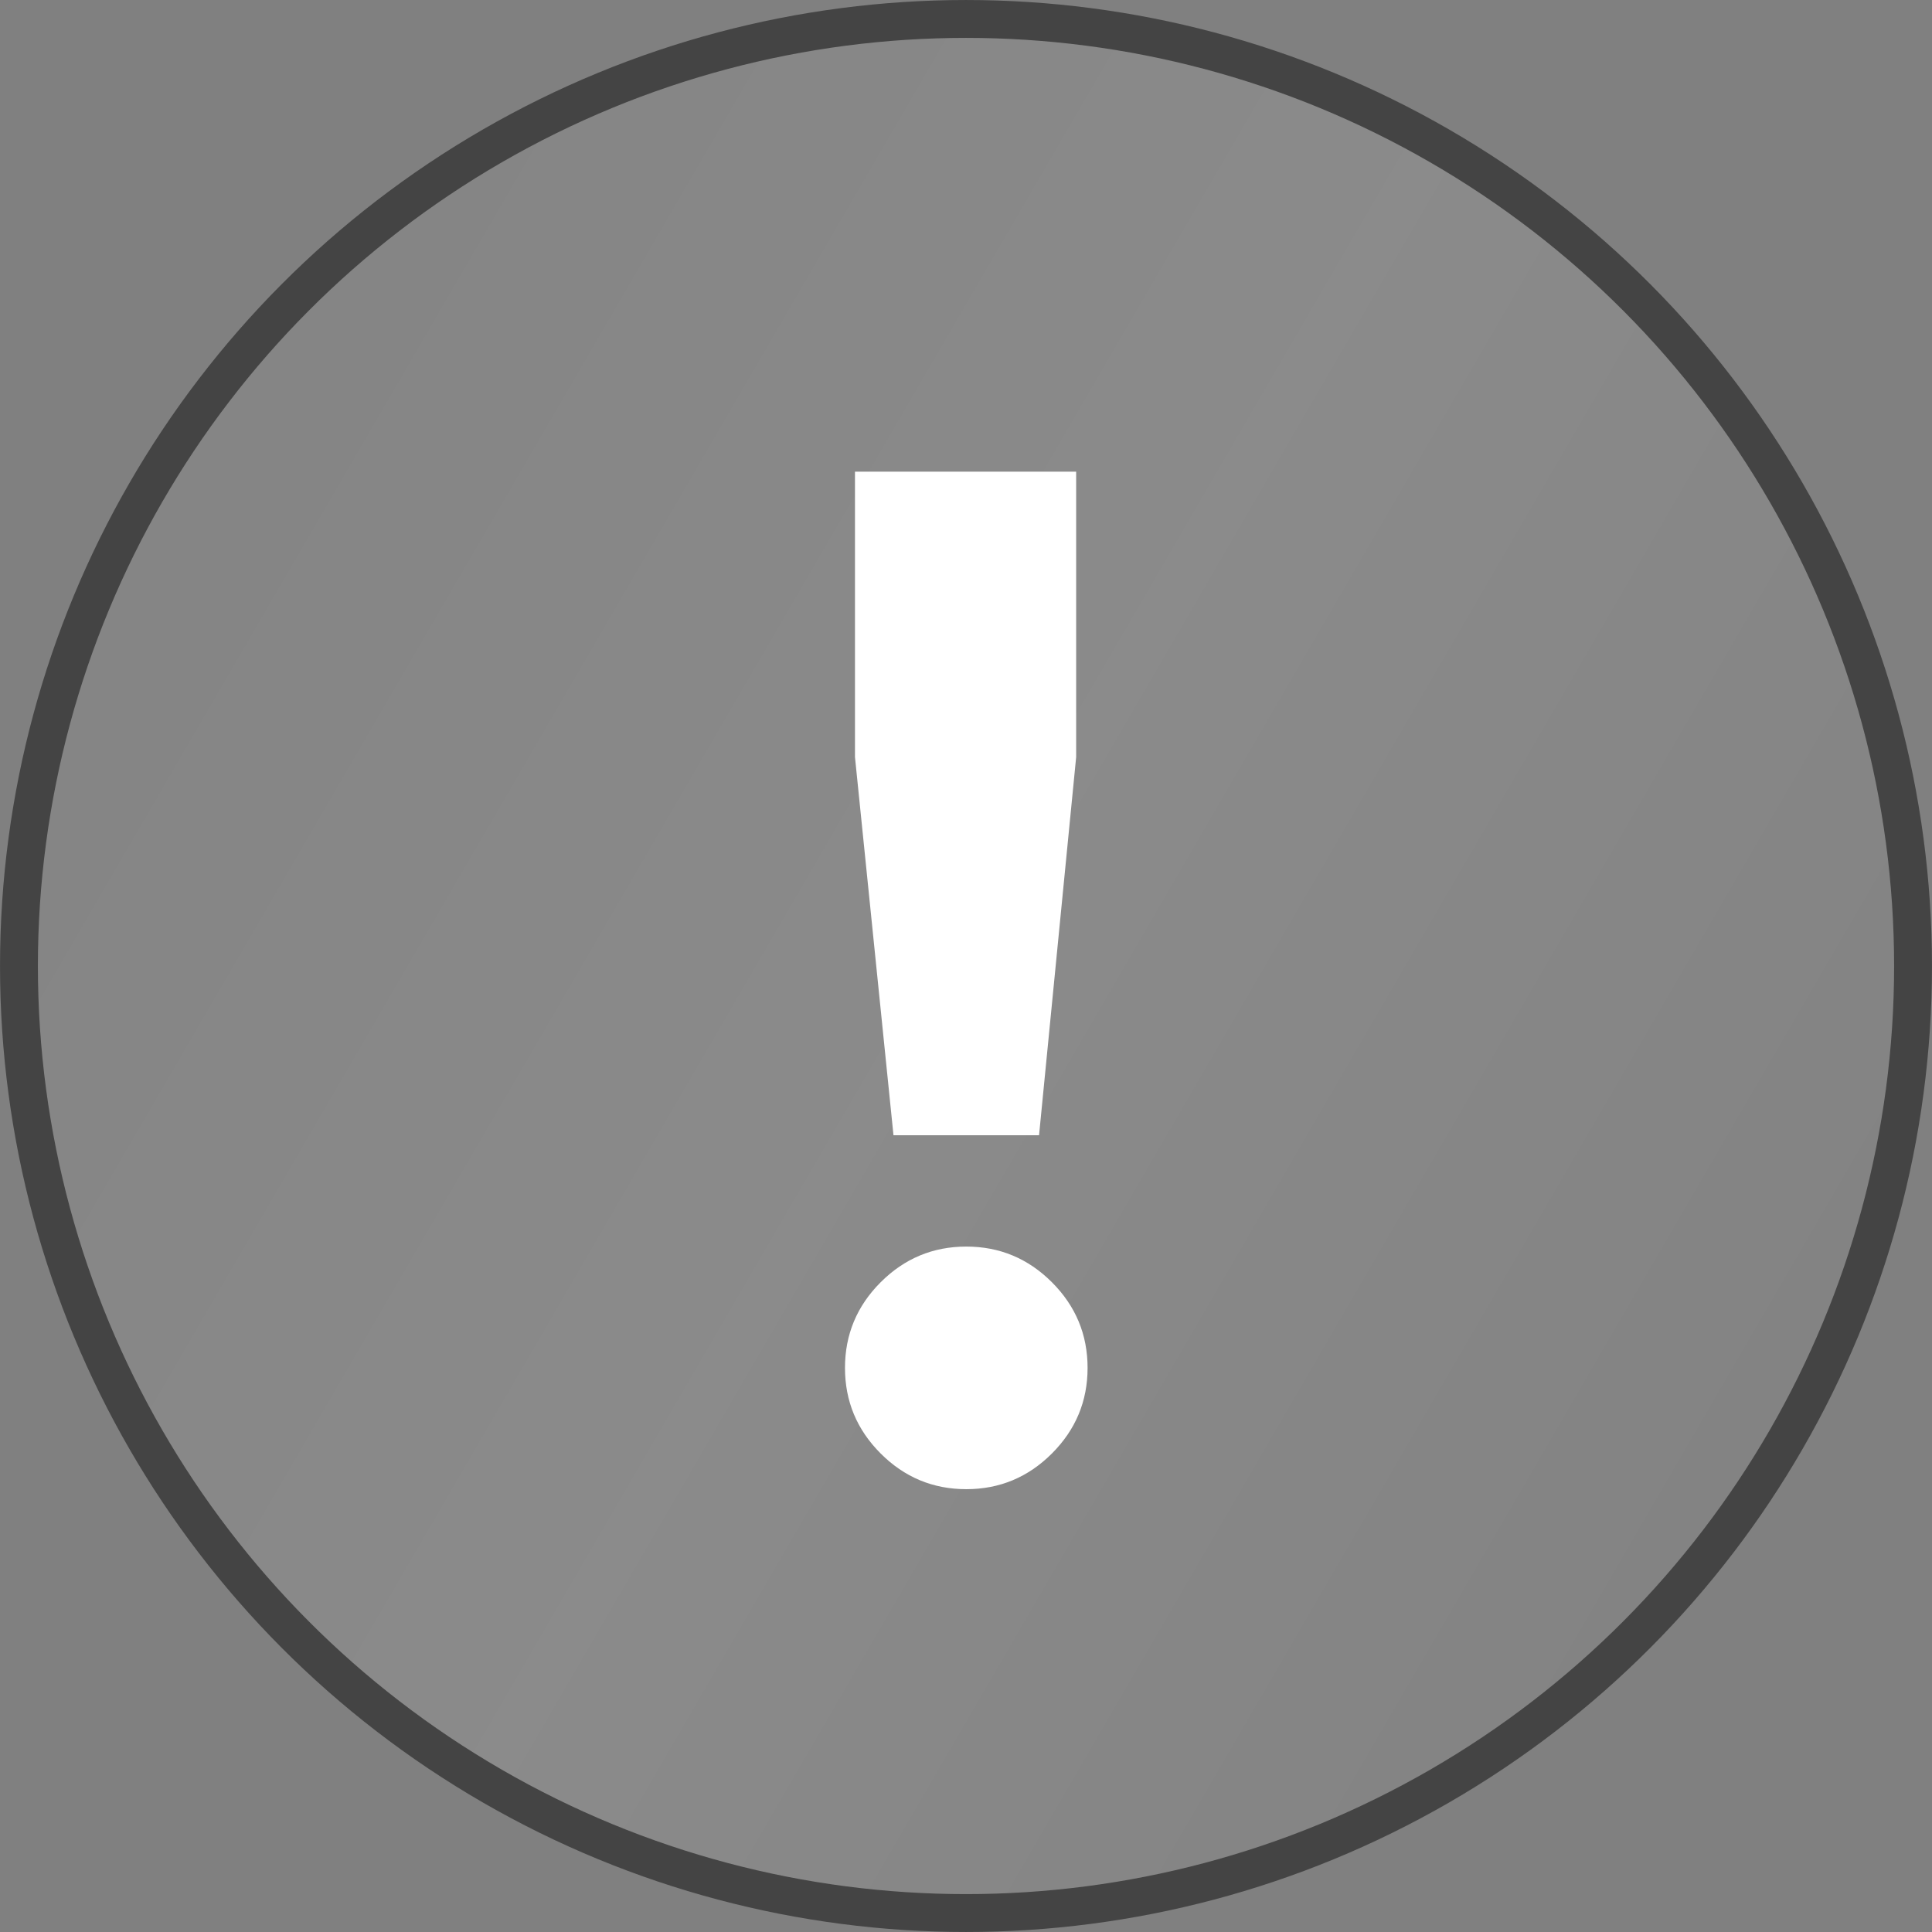 <?xml version="1.0" encoding="UTF-8"?> <svg xmlns="http://www.w3.org/2000/svg" width="58" height="58" viewBox="0 0 58 58" fill="none"><rect x="0" y="0" width="58" height="58" fill="#808080" stroke="none"/> <circle cx="29" cy="29" r="28.431" fill="white" fill-opacity="0.02"></circle> <circle cx="29" cy="29" r="28.431" fill="url(#paint0_linear_27_12)" fill-opacity="0.07"></circle> <circle cx="29" cy="29" r="28.431" stroke="#444444" stroke-width="1.137"></circle> <path d="M31.193 34.081H26.823L25.667 22.728V14.159H32.307V22.728L31.193 34.081ZM32.65 41.065C32.65 42.064 32.293 42.921 31.579 43.635C30.865 44.349 30.008 44.706 29.009 44.706C28.009 44.706 27.152 44.349 26.438 43.635C25.724 42.921 25.367 42.064 25.367 41.065C25.367 40.065 25.724 39.208 26.438 38.494C27.152 37.78 28.009 37.423 29.009 37.423C30.008 37.423 30.865 37.78 31.579 38.494C32.293 39.208 32.65 40.065 32.65 41.065Z" fill="white"></path> <defs> <linearGradient id="paint0_linear_27_12" x1="-1.706" y1="1.276" x2="61.237" y2="37.837" gradientUnits="userSpaceOnUse"> <stop stop-color="white" stop-opacity="0"></stop> <stop offset="0.554" stop-color="white"></stop> <stop offset="1" stop-color="white" stop-opacity="0"></stop> </linearGradient> </defs> </svg> 
